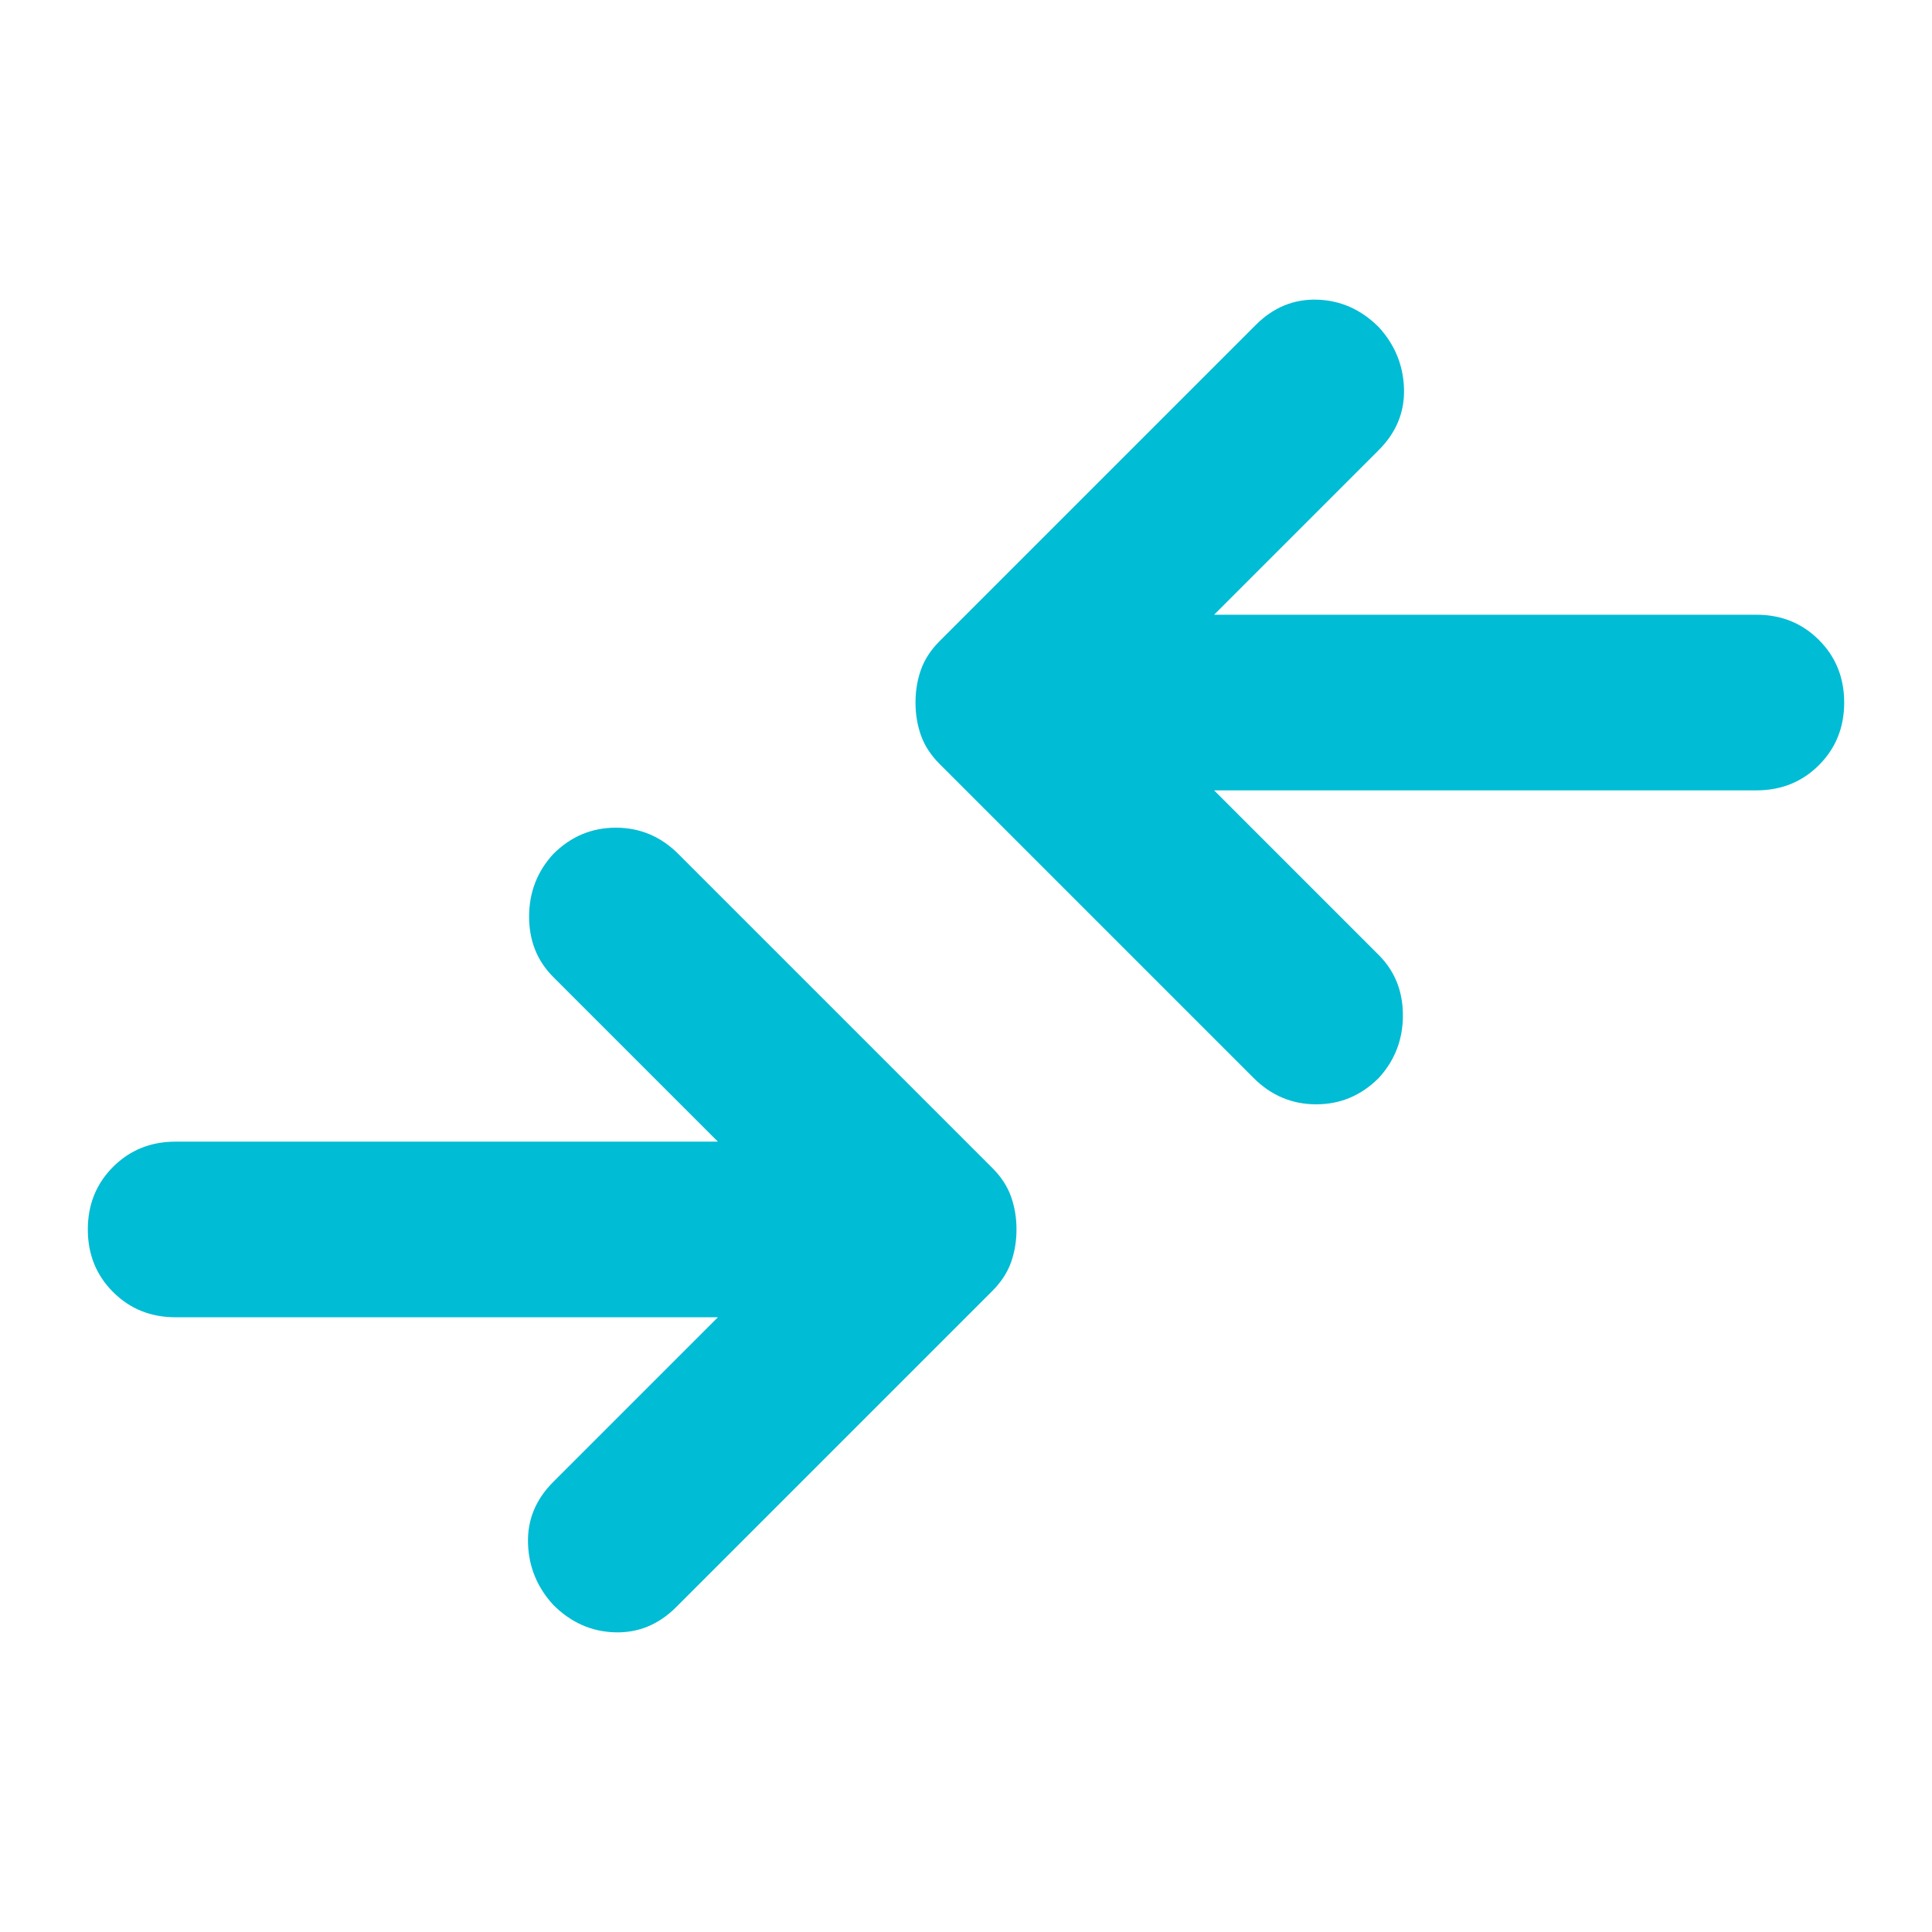 <!--
  - The MIT License (MIT)
  -
  - Copyright (c) 2015-2024 Elior "Mallowigi" Boukhobza
  -
  - Permission is hereby granted, free of charge, to any person obtaining a copy
  - of this software and associated documentation files (the "Software"), to deal
  - in the Software without restriction, including without limitation the rights
  - to use, copy, modify, merge, publish, distribute, sublicense, and/or sell
  - copies of the Software, and to permit persons to whom the Software is
  - furnished to do so, subject to the following conditions:
  -
  - The above copyright notice and this permission notice shall be included in all
  - copies or substantial portions of the Software.
  -
  - THE SOFTWARE IS PROVIDED "AS IS", WITHOUT WARRANTY OF ANY KIND, EXPRESS OR
  - IMPLIED, INCLUDING BUT NOT LIMITED TO THE WARRANTIES OF MERCHANTABILITY,
  - FITNESS FOR A PARTICULAR PURPOSE AND NONINFRINGEMENT. IN NO EVENT SHALL THE
  - AUTHORS OR COPYRIGHT HOLDERS BE LIABLE FOR ANY CLAIM, DAMAGES OR OTHER
  - LIABILITY, WHETHER IN AN ACTION OF CONTRACT, TORT OR OTHERWISE, ARISING FROM,
  - OUT OF OR IN CONNECTION WITH THE SOFTWARE OR THE USE OR OTHER DEALINGS IN THE
  - SOFTWARE.
  -->

<svg data-big="true" xmlns="http://www.w3.org/2000/svg" height="16px" viewBox="40 -920 880 880" width="16px">
  <path fill="#00BCD4"
        d="M367-320H120q-17 0-28.5-11.5T80-360q0-17 11.5-28.5T120-400h247l-75-75q-11-11-11-27.5t11-28.5q12-12 28.5-12t28.5 12l143 143q6 6 8.5 13t2.5 15q0 8-2.5 15t-8.5 13L348-188q-12 12-28 11.5T292-189q-11-12-11.5-28t11.5-28l75-75Zm226-240 75 75q11 11 11 27.5T668-429q-12 12-28.5 12T611-429L468-572q-6-6-8.5-13t-2.5-15q0-8 2.5-15t8.5-13l144-144q12-12 28-11.5t28 12.5q11 12 11.5 28T668-715l-75 75h247q17 0 28.5 11.5T880-600q0 17-11.5 28.5T840-560H593Z"/>
</svg>
